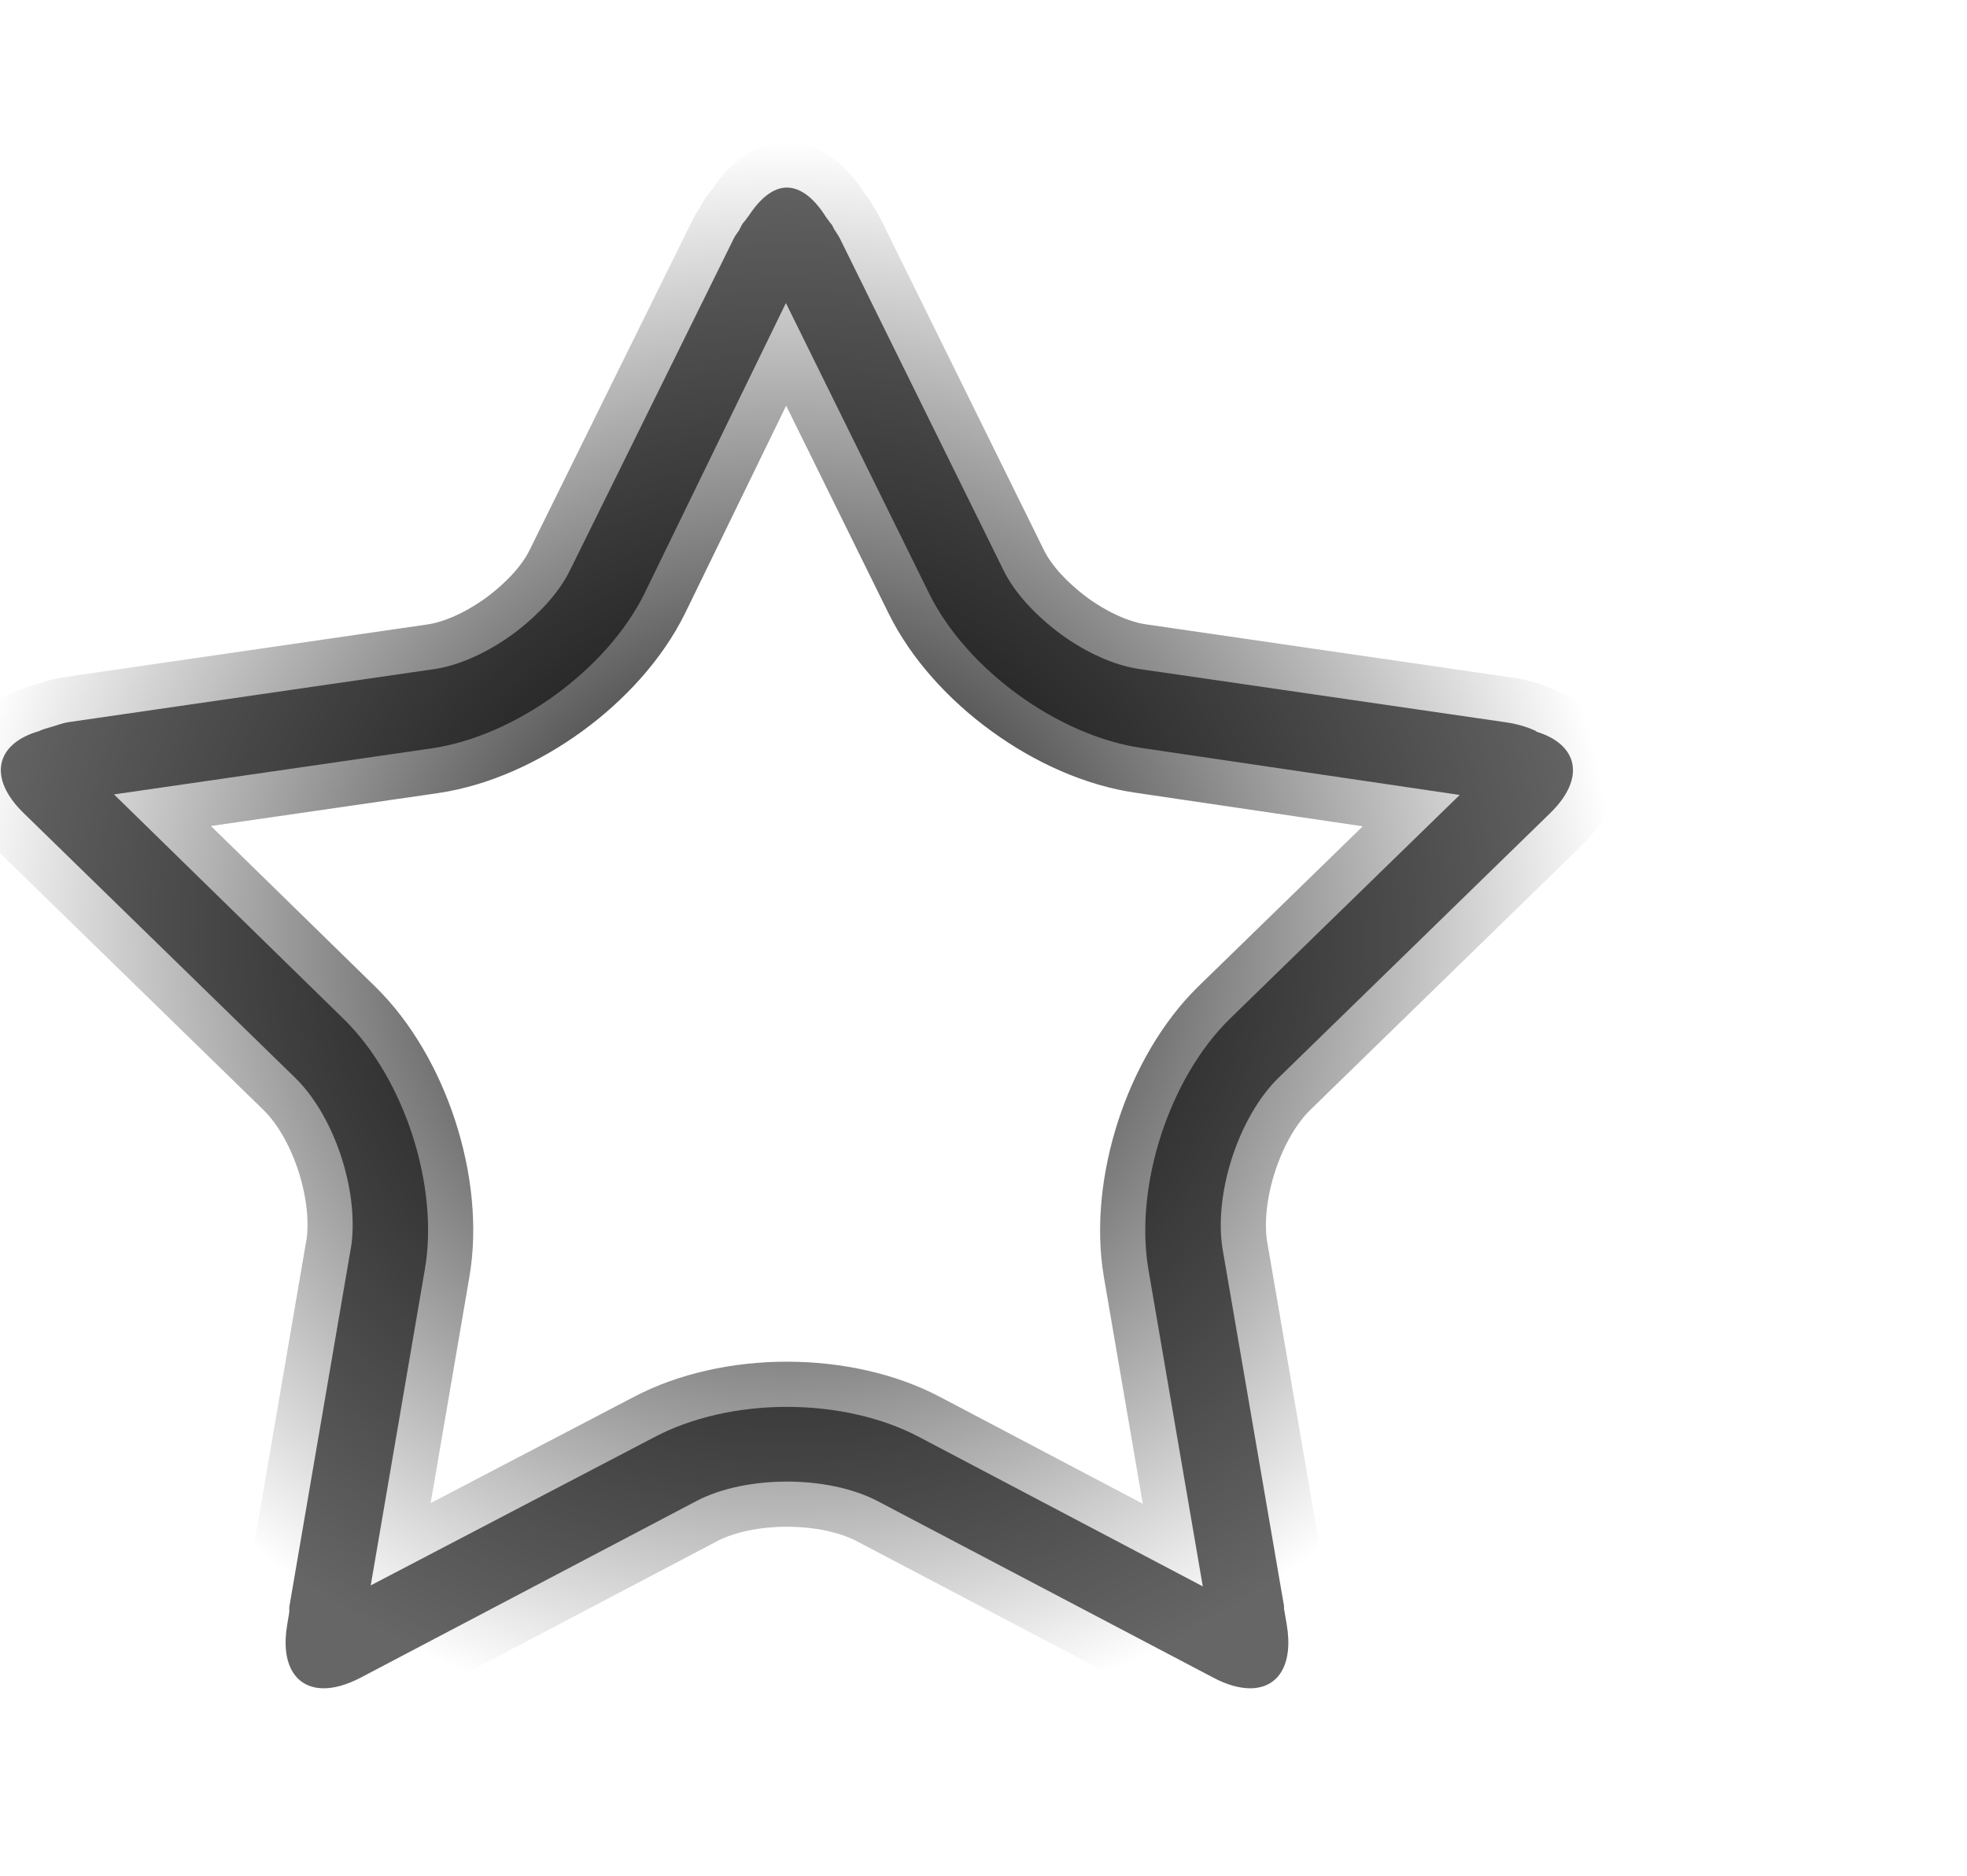 <svg width="21.775px" height="20.762px" version="1.1" viewBox="0 0 21.775 20.762" xmlns="http://www.w3.org/2000/svg" xmlns:xlink="http://www.w3.org/1999/xlink">
<defs>
<radialGradient id="radialGradient844" cx="8.711" cy="10.382" r="9.203" gradientTransform="matrix(1 0 0 .957 0 .448)" gradientUnits="userSpaceOnUse">
<stop offset="0"/>
<stop stop-opacity="0" offset="1"/>
</radialGradient>
</defs>
<path d="m17.161 9c0.397-0.388 0.308-0.758-0.148-0.9-8e-3 -3e-3 -0.012-0.011-0.02-0.014-0.068-0.03-0.174-0.07-0.328-0.092l-4.053-0.589c-0.279-0.04-0.589-0.184-0.86-0.379-0.142-0.104-0.272-0.221-0.386-0.345-0.105-0.117-0.194-0.241-0.255-0.365l-1.813-3.676c-0.02-0.04-0.044-0.07-0.066-0.107l-0.019-0.038c-9e-3 -0.018-0.021-0.023-0.03-0.04-0.012-0.015-0.023-0.032-0.035-0.046-0.129-0.208-0.28-0.333-0.438-0.333-0.15 0-0.294 0.119-0.419 0.309-0.01 0.011-0.018 0.025-0.027 0.036-0.017 0.029-0.039 0.041-0.055 0.074l-0.026 0.052c-0.02 0.033-0.041 0.053-0.06 0.093l-1.814 3.674c-0.062 0.126-0.152 0.252-0.259 0.371-0.112 0.121-0.239 0.236-0.376 0.336-0.274 0.199-0.586 0.344-0.867 0.385l-4.054 0.588c-0.055 8e-3 -0.119 0.033-0.18 0.051h-1e-3c-0.05 0.015-0.095 0.025-0.142 0.048-0.475 0.138-0.572 0.513-0.168 0.907l3.007 2.931c0.431 0.422 0.699 1.233 0.622 1.842l-0.687 4.005c-4e-3 0.025 0 0.045-2e-3 0.068l-0.022 0.133c-0.077 0.446 0.094 0.708 0.404 0.708 0.118 0 0.255-0.038 0.407-0.117l3.717-1.955c0.276-0.145 0.641-0.216 1.003-0.216 0.364 0 0.729 0.072 1.004 0.216l3.718 1.955c0.149 0.079 0.289 0.117 0.406 0.117 0.312 0 0.481-0.262 0.405-0.708l-0.03-0.174c-1e-3 -0.012 2e-3 -0.019 0-0.03l-0.682-3.962c-0.093-0.612 0.181-1.452 0.62-1.882zm-4.448 5.051 0.602 3.508-3.145-1.656c-0.404-0.213-0.922-0.331-1.46-0.331-0.535 0-1.052 0.118-1.458 0.331l-3.148 1.645 0.599-3.497c0.16-0.925-0.228-2.119-0.901-2.775l-2.54-2.483 3.513-0.509c0.929-0.135 1.944-0.872 2.36-1.716l1.565-3.214 1.584 3.212c0.416 0.844 1.431 1.581 2.361 1.714l3.514 0.519-2.546 2.479c-0.67 0.657-1.057 1.848-0.9 2.773z" fill="#666" stroke="url(#radialGradient844)"/>
</svg>
